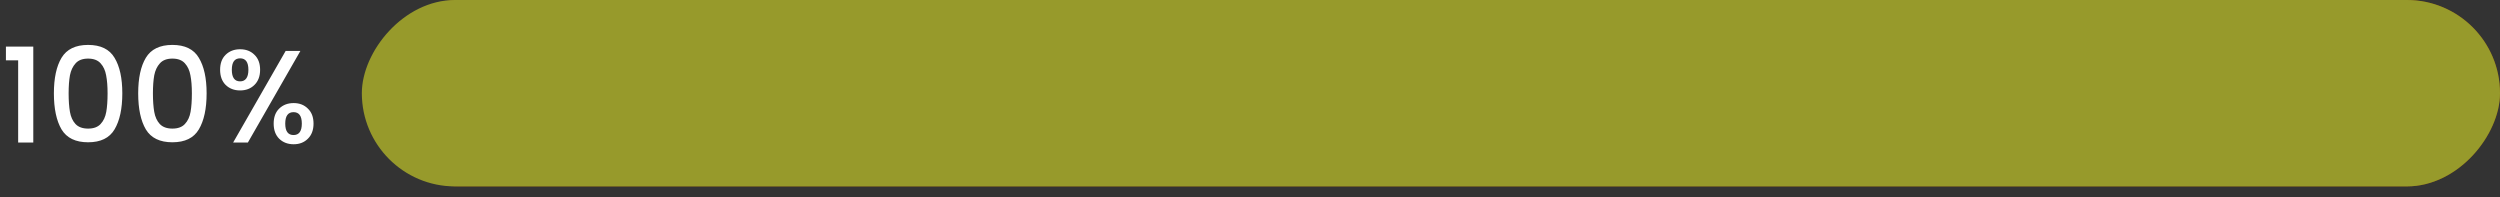 <svg width="228" height="18" viewBox="0 0 228 18" fill="none" xmlns="http://www.w3.org/2000/svg">
<rect x="0" y="0" width="228" height="18" fill="#333333" stroke="none"/>
<rect width="194.661" height="17" rx="8.5" transform="matrix(1 0 0 -1 33.339 17)" fill="#814507"/>
<rect width="195" height="17" rx="8.5" transform="matrix(1 0 0 -1 33 17)" fill="#979A2B"/>
<path d="M0.54 5.5V4.252H3.036L3.036 13H1.656L1.656 5.5H0.54ZM4.915 8.512C4.915 7.128 5.147 6.048 5.611 5.272C6.083 4.488 6.891 4.096 8.035 4.096C9.179 4.096 9.983 4.488 10.447 5.272C10.919 6.048 11.155 7.128 11.155 8.512C11.155 9.912 10.919 11.008 10.447 11.8C9.983 12.584 9.179 12.976 8.035 12.976C6.891 12.976 6.083 12.584 5.611 11.8C5.147 11.008 4.915 9.912 4.915 8.512ZM9.811 8.512C9.811 7.864 9.767 7.316 9.679 6.868C9.599 6.42 9.431 6.056 9.175 5.776C8.919 5.488 8.539 5.344 8.035 5.344C7.531 5.344 7.151 5.488 6.895 5.776C6.639 6.056 6.467 6.42 6.379 6.868C6.299 7.316 6.259 7.864 6.259 8.512C6.259 9.184 6.299 9.748 6.379 10.204C6.459 10.66 6.627 11.028 6.883 11.308C7.147 11.588 7.531 11.728 8.035 11.728C8.539 11.728 8.919 11.588 9.175 11.308C9.439 11.028 9.611 10.66 9.691 10.204C9.771 9.748 9.811 9.184 9.811 8.512ZM12.603 8.512C12.603 7.128 12.835 6.048 13.299 5.272C13.771 4.488 14.579 4.096 15.723 4.096C16.867 4.096 17.671 4.488 18.135 5.272C18.607 6.048 18.843 7.128 18.843 8.512C18.843 9.912 18.607 11.008 18.135 11.8C17.671 12.584 16.867 12.976 15.723 12.976C14.579 12.976 13.771 12.584 13.299 11.8C12.835 11.008 12.603 9.912 12.603 8.512ZM17.499 8.512C17.499 7.864 17.455 7.316 17.367 6.868C17.287 6.42 17.119 6.056 16.863 5.776C16.607 5.488 16.227 5.344 15.723 5.344C15.219 5.344 14.839 5.488 14.583 5.776C14.327 6.056 14.155 6.42 14.067 6.868C13.987 7.316 13.947 7.864 13.947 8.512C13.947 9.184 13.987 9.748 14.067 10.204C14.147 10.66 14.315 11.028 14.571 11.308C14.835 11.588 15.219 11.728 15.723 11.728C16.227 11.728 16.607 11.588 16.863 11.308C17.127 11.028 17.299 10.66 17.379 10.204C17.459 9.748 17.499 9.184 17.499 8.512ZM20.074 6.364C20.074 5.78 20.242 5.324 20.578 4.996C20.922 4.66 21.362 4.492 21.898 4.492C22.434 4.492 22.87 4.66 23.206 4.996C23.55 5.324 23.722 5.78 23.722 6.364C23.722 6.948 23.55 7.408 23.206 7.744C22.87 8.08 22.434 8.248 21.898 8.248C21.362 8.248 20.922 8.08 20.578 7.744C20.242 7.408 20.074 6.948 20.074 6.364ZM27.394 4.648L22.606 13H21.262L26.05 4.648H27.394ZM21.898 5.32C21.394 5.32 21.142 5.668 21.142 6.364C21.142 7.068 21.394 7.42 21.898 7.42C22.138 7.42 22.322 7.336 22.45 7.168C22.586 6.992 22.654 6.724 22.654 6.364C22.654 5.668 22.402 5.32 21.898 5.32ZM24.958 11.272C24.958 10.688 25.126 10.232 25.462 9.904C25.806 9.568 26.246 9.4 26.782 9.4C27.31 9.4 27.742 9.568 28.078 9.904C28.422 10.232 28.594 10.688 28.594 11.272C28.594 11.856 28.422 12.316 28.078 12.652C27.742 12.988 27.31 13.156 26.782 13.156C26.246 13.156 25.806 12.988 25.462 12.652C25.126 12.316 24.958 11.856 24.958 11.272ZM26.77 10.228C26.266 10.228 26.014 10.576 26.014 11.272C26.014 11.968 26.266 12.316 26.77 12.316C27.274 12.316 27.526 11.968 27.526 11.272C27.526 10.576 27.274 10.228 26.77 10.228Z" fill="white"/>
</svg>
